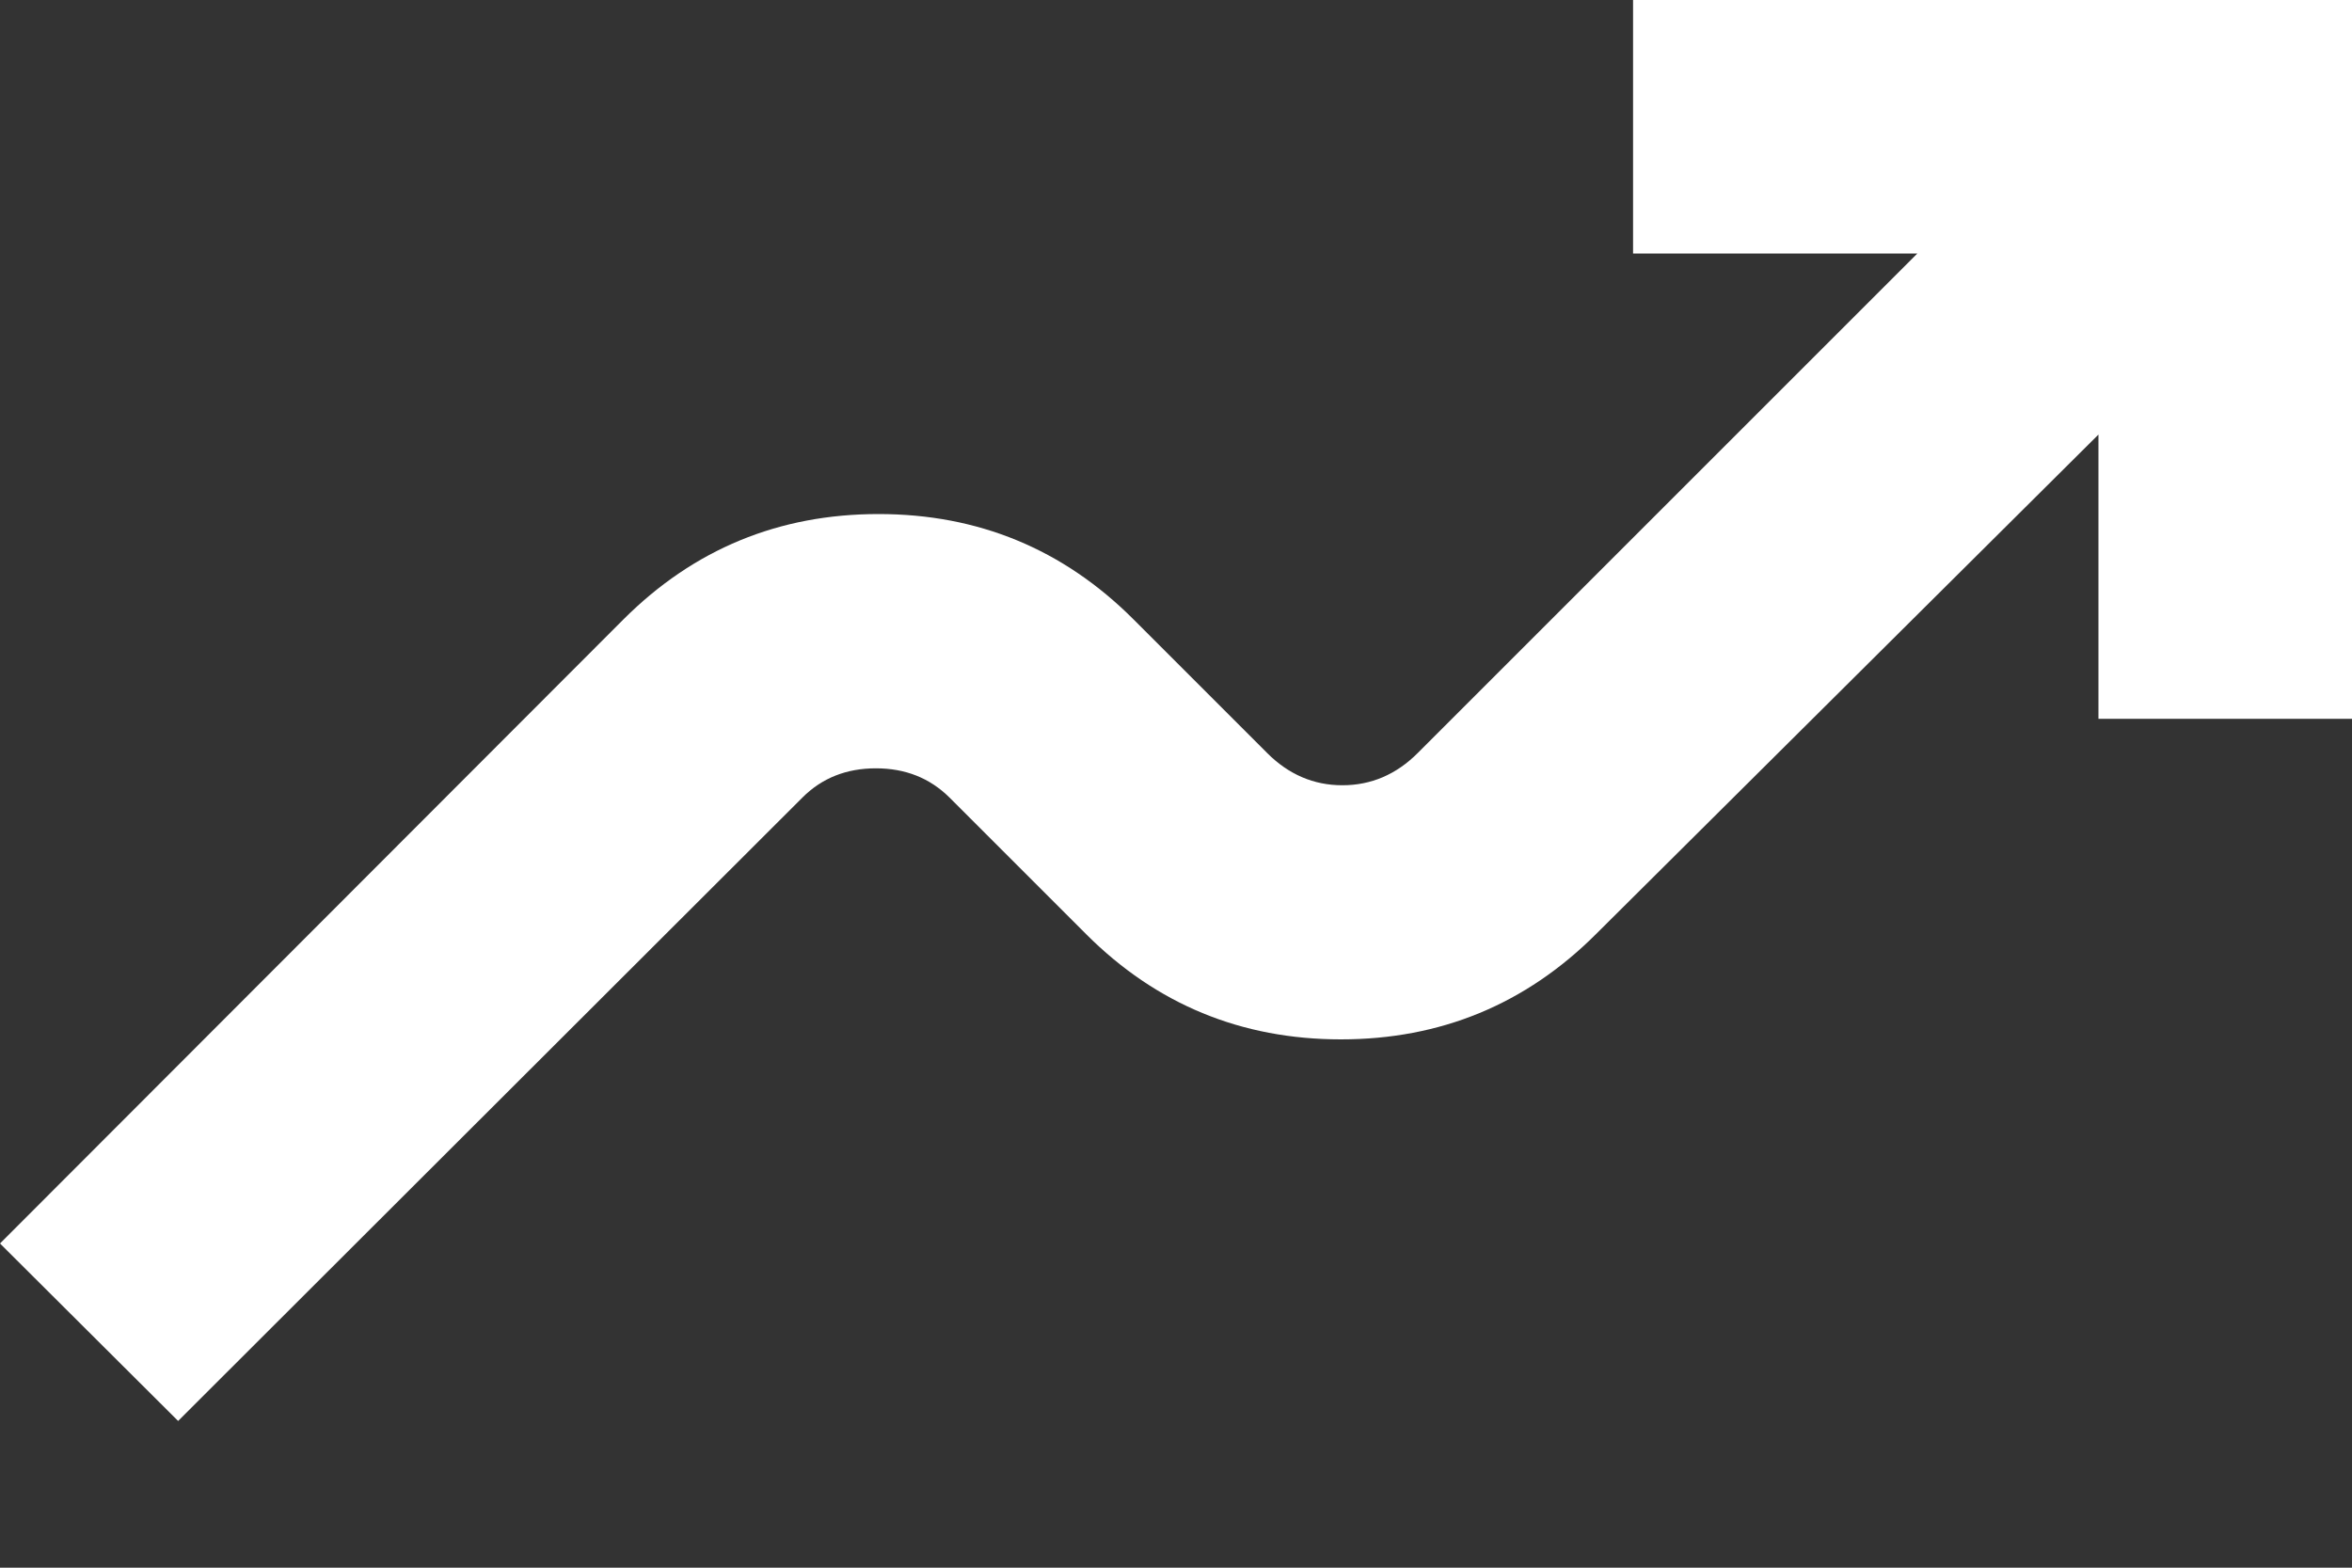 <svg width="15" height="10" viewBox="0 0 15 10" fill="none" xmlns="http://www.w3.org/2000/svg">
<rect x="0" y="0" width="15" height="10" fill="#333333" stroke="none"/>
<path d="M1.136 9.064L0 7.932L3.977 3.95C4.425 3.503 4.967 3.279 5.603 3.279C6.239 3.279 6.781 3.503 7.228 3.95L8.082 4.804C8.218 4.94 8.378 5.009 8.561 5.009C8.745 5.009 8.905 4.94 9.041 4.804L12.228 1.617H10.415V0H15V4.585H13.383V2.772L10.178 5.959C9.73 6.406 9.188 6.63 8.552 6.63C7.916 6.63 7.374 6.406 6.927 5.959L6.055 5.087C5.93 4.963 5.774 4.901 5.586 4.901C5.398 4.901 5.242 4.963 5.118 5.087L1.136 9.064Z" fill="white"/>
</svg>
